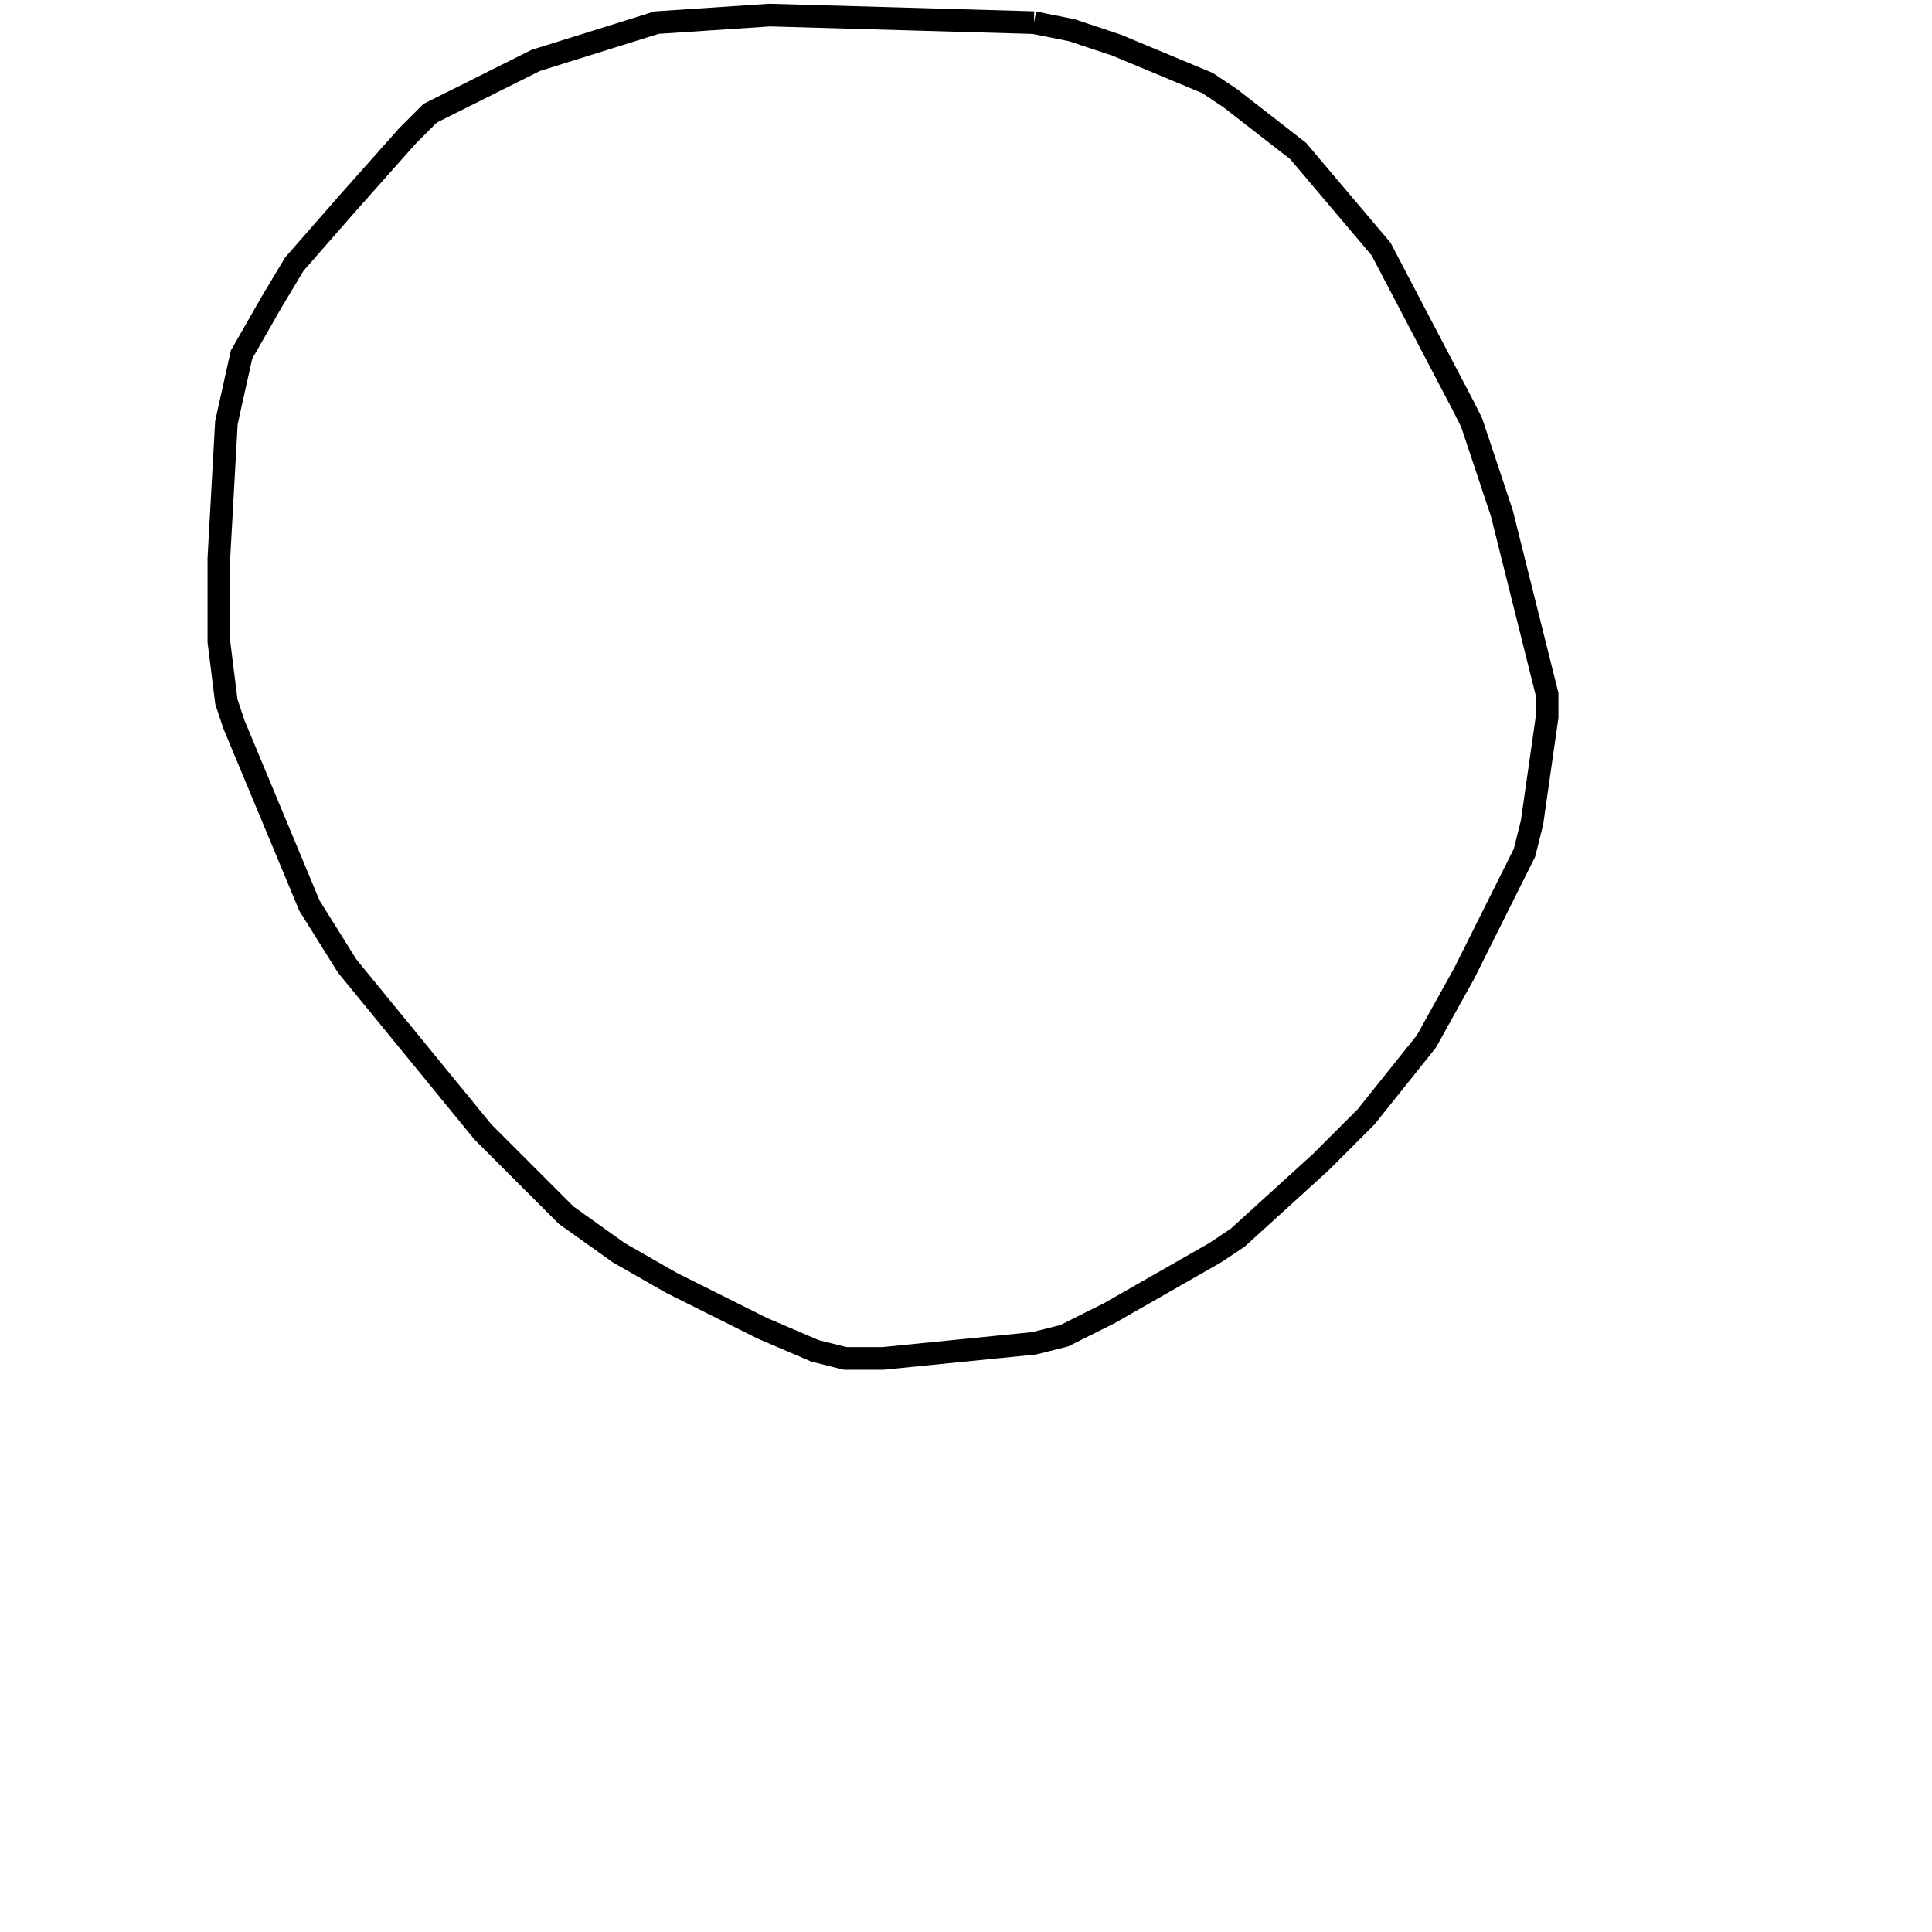 <svg width="256" height="256" xmlns="http://www.w3.org/2000/svg" fill-opacity="0" stroke="black" stroke-width="3" ><path d="M137 3 142 4 148 6 160 11 163 13 172 20 183 33 194 54 195 56 199 68 205 92 205 95 203 109 202 113 194 129 189 138 181 148 175 154 164 164 161 166 147 174 141 177 137 178 117 180 112 180 108 179 101 176 89 170 82 166 75 161 64 150 46 128 41 120 31 96 30 93 29 85 29 74 30 56 32 47 36 40 39 35 46 27 54 18 57 15 71 8 87 3 102 2 137 3 "/></svg>